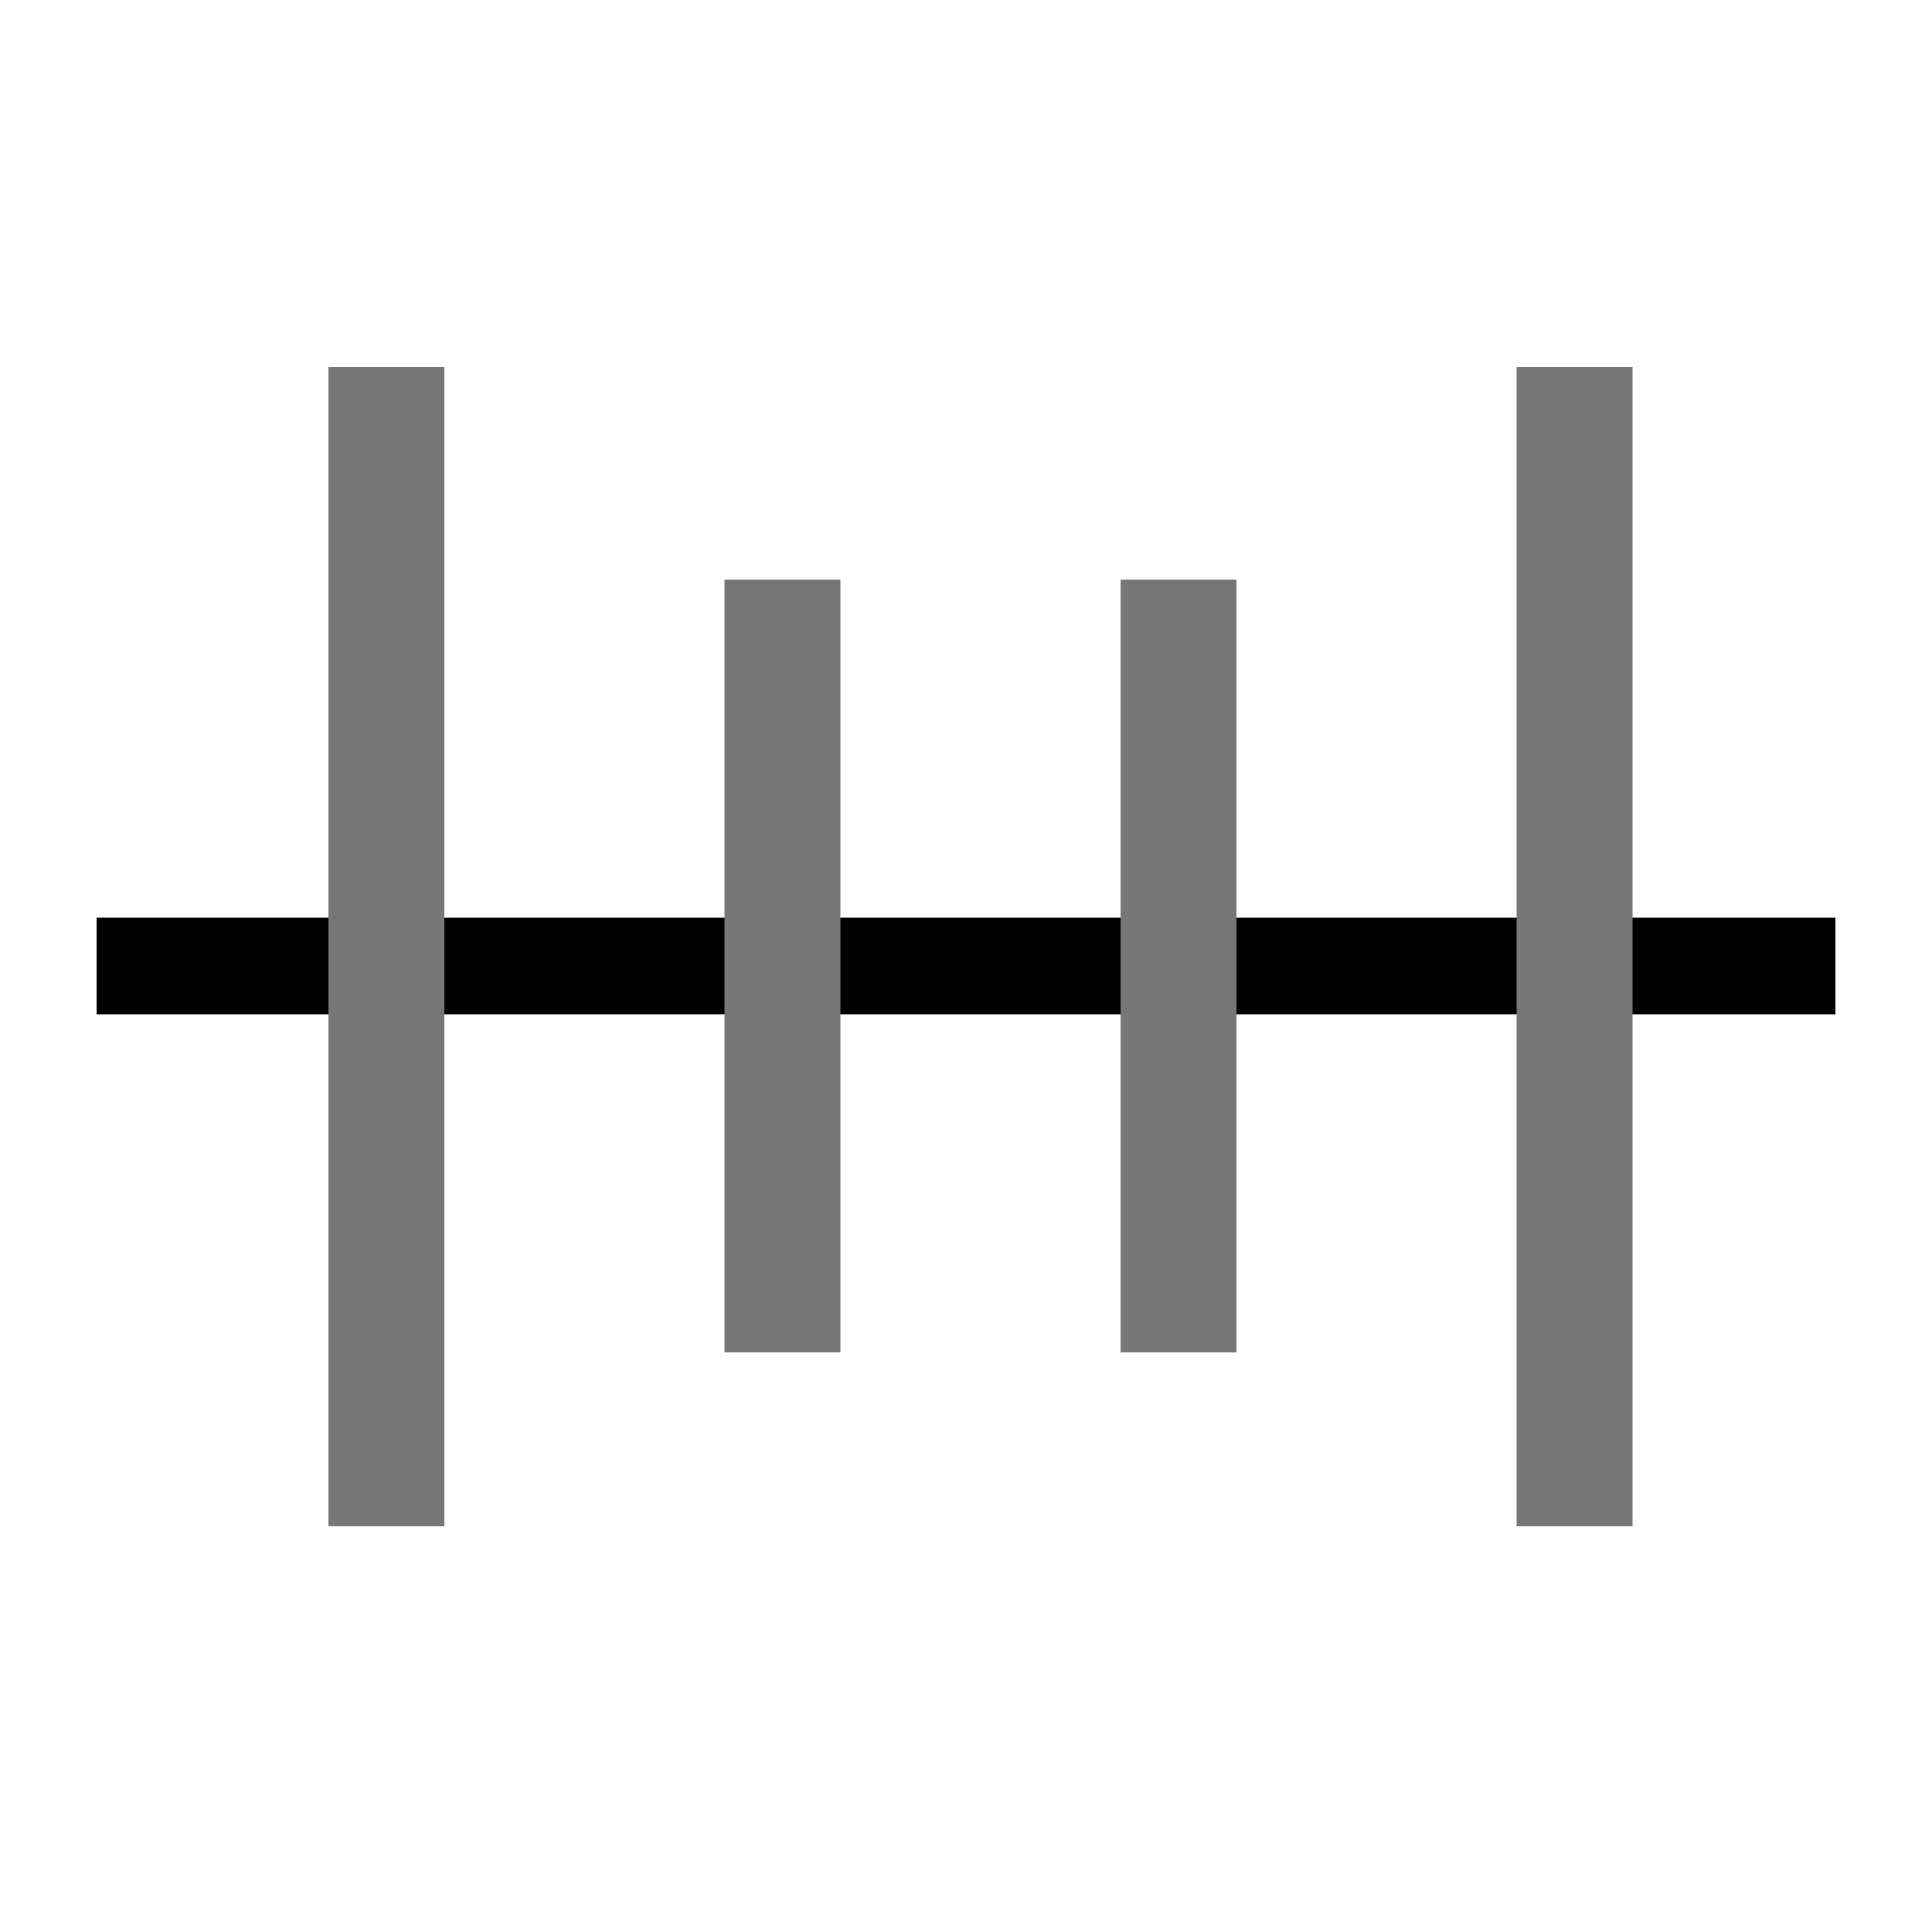 <svg width="200" height="200" viewBox="0 0 200 200" fill="none" xmlns="http://www.w3.org/2000/svg">
<rect x="10" y="95" width="180" height="10" fill="black"/>
<rect x="157" y="38" width="12" height="120" fill="#777777"/>
<rect x="116" y="60" width="12" height="80" fill="#777777"/>
<rect x="75" y="60" width="12" height="80" fill="#777777"/>
<rect x="34" y="38" width="12" height="120" fill="#777777"/>
</svg>
